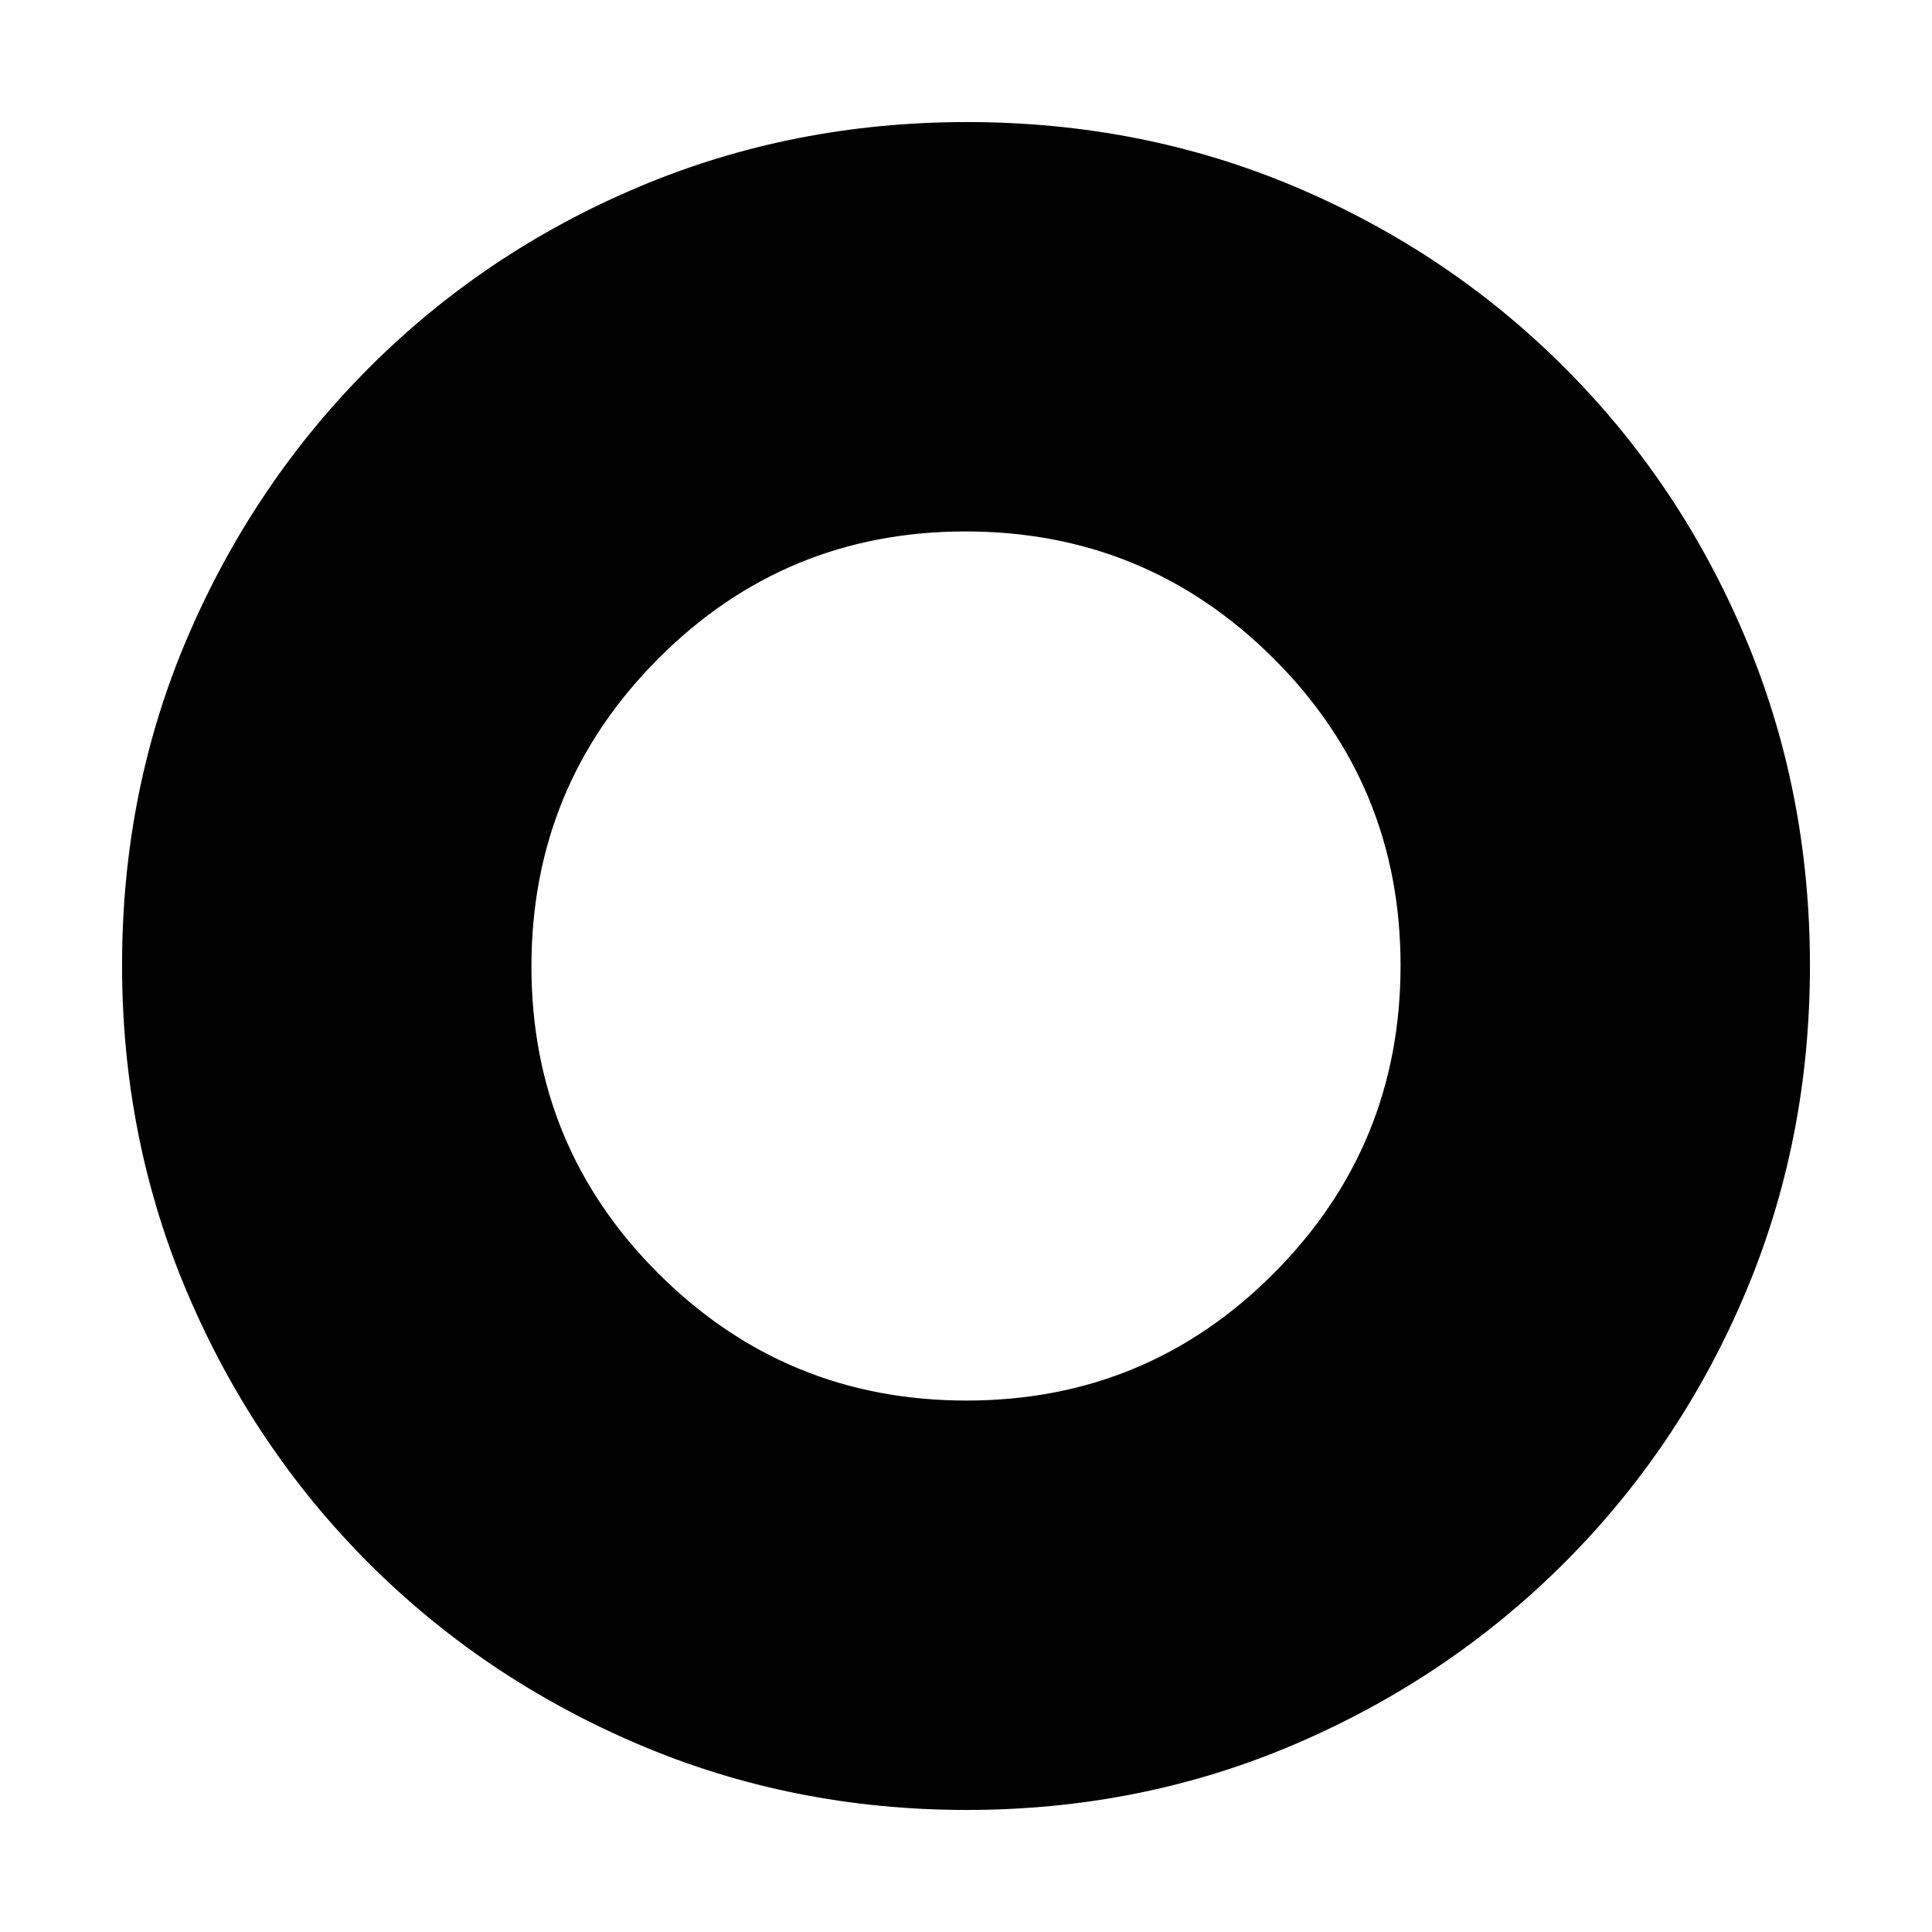 <svg xmlns="http://www.w3.org/2000/svg" height="20" viewBox="0 -960 960 960" width="20"><path d="M480.24-264.07q89.71 0 152.7-63.23 62.99-63.22 62.99-152.94 0-89.71-63.23-152.7-63.22-62.99-152.94-62.99-89.71 0-152.7 63.23-62.99 63.22-62.99 152.94 0 89.71 63.23 152.7 63.22 62.99 152.94 62.99Zm.04 203.42q-86.64 0-163.19-32.66-76.56-32.66-133.84-89.94t-89.94-133.8q-32.66-76.51-32.66-163.41 0-87.15 32.72-163.31t90.14-133.61q57.42-57.44 133.79-89.7 76.38-32.27 163.16-32.27 87.14 0 163.31 32.26 76.16 32.26 133.61 89.71 57.45 57.45 89.71 133.86 32.26 76.42 32.26 163.33 0 86.91-32.27 163.08-32.26 76.18-89.7 133.6-57.45 57.42-133.83 90.14-76.39 32.72-163.27 32.72Z"/></svg>
